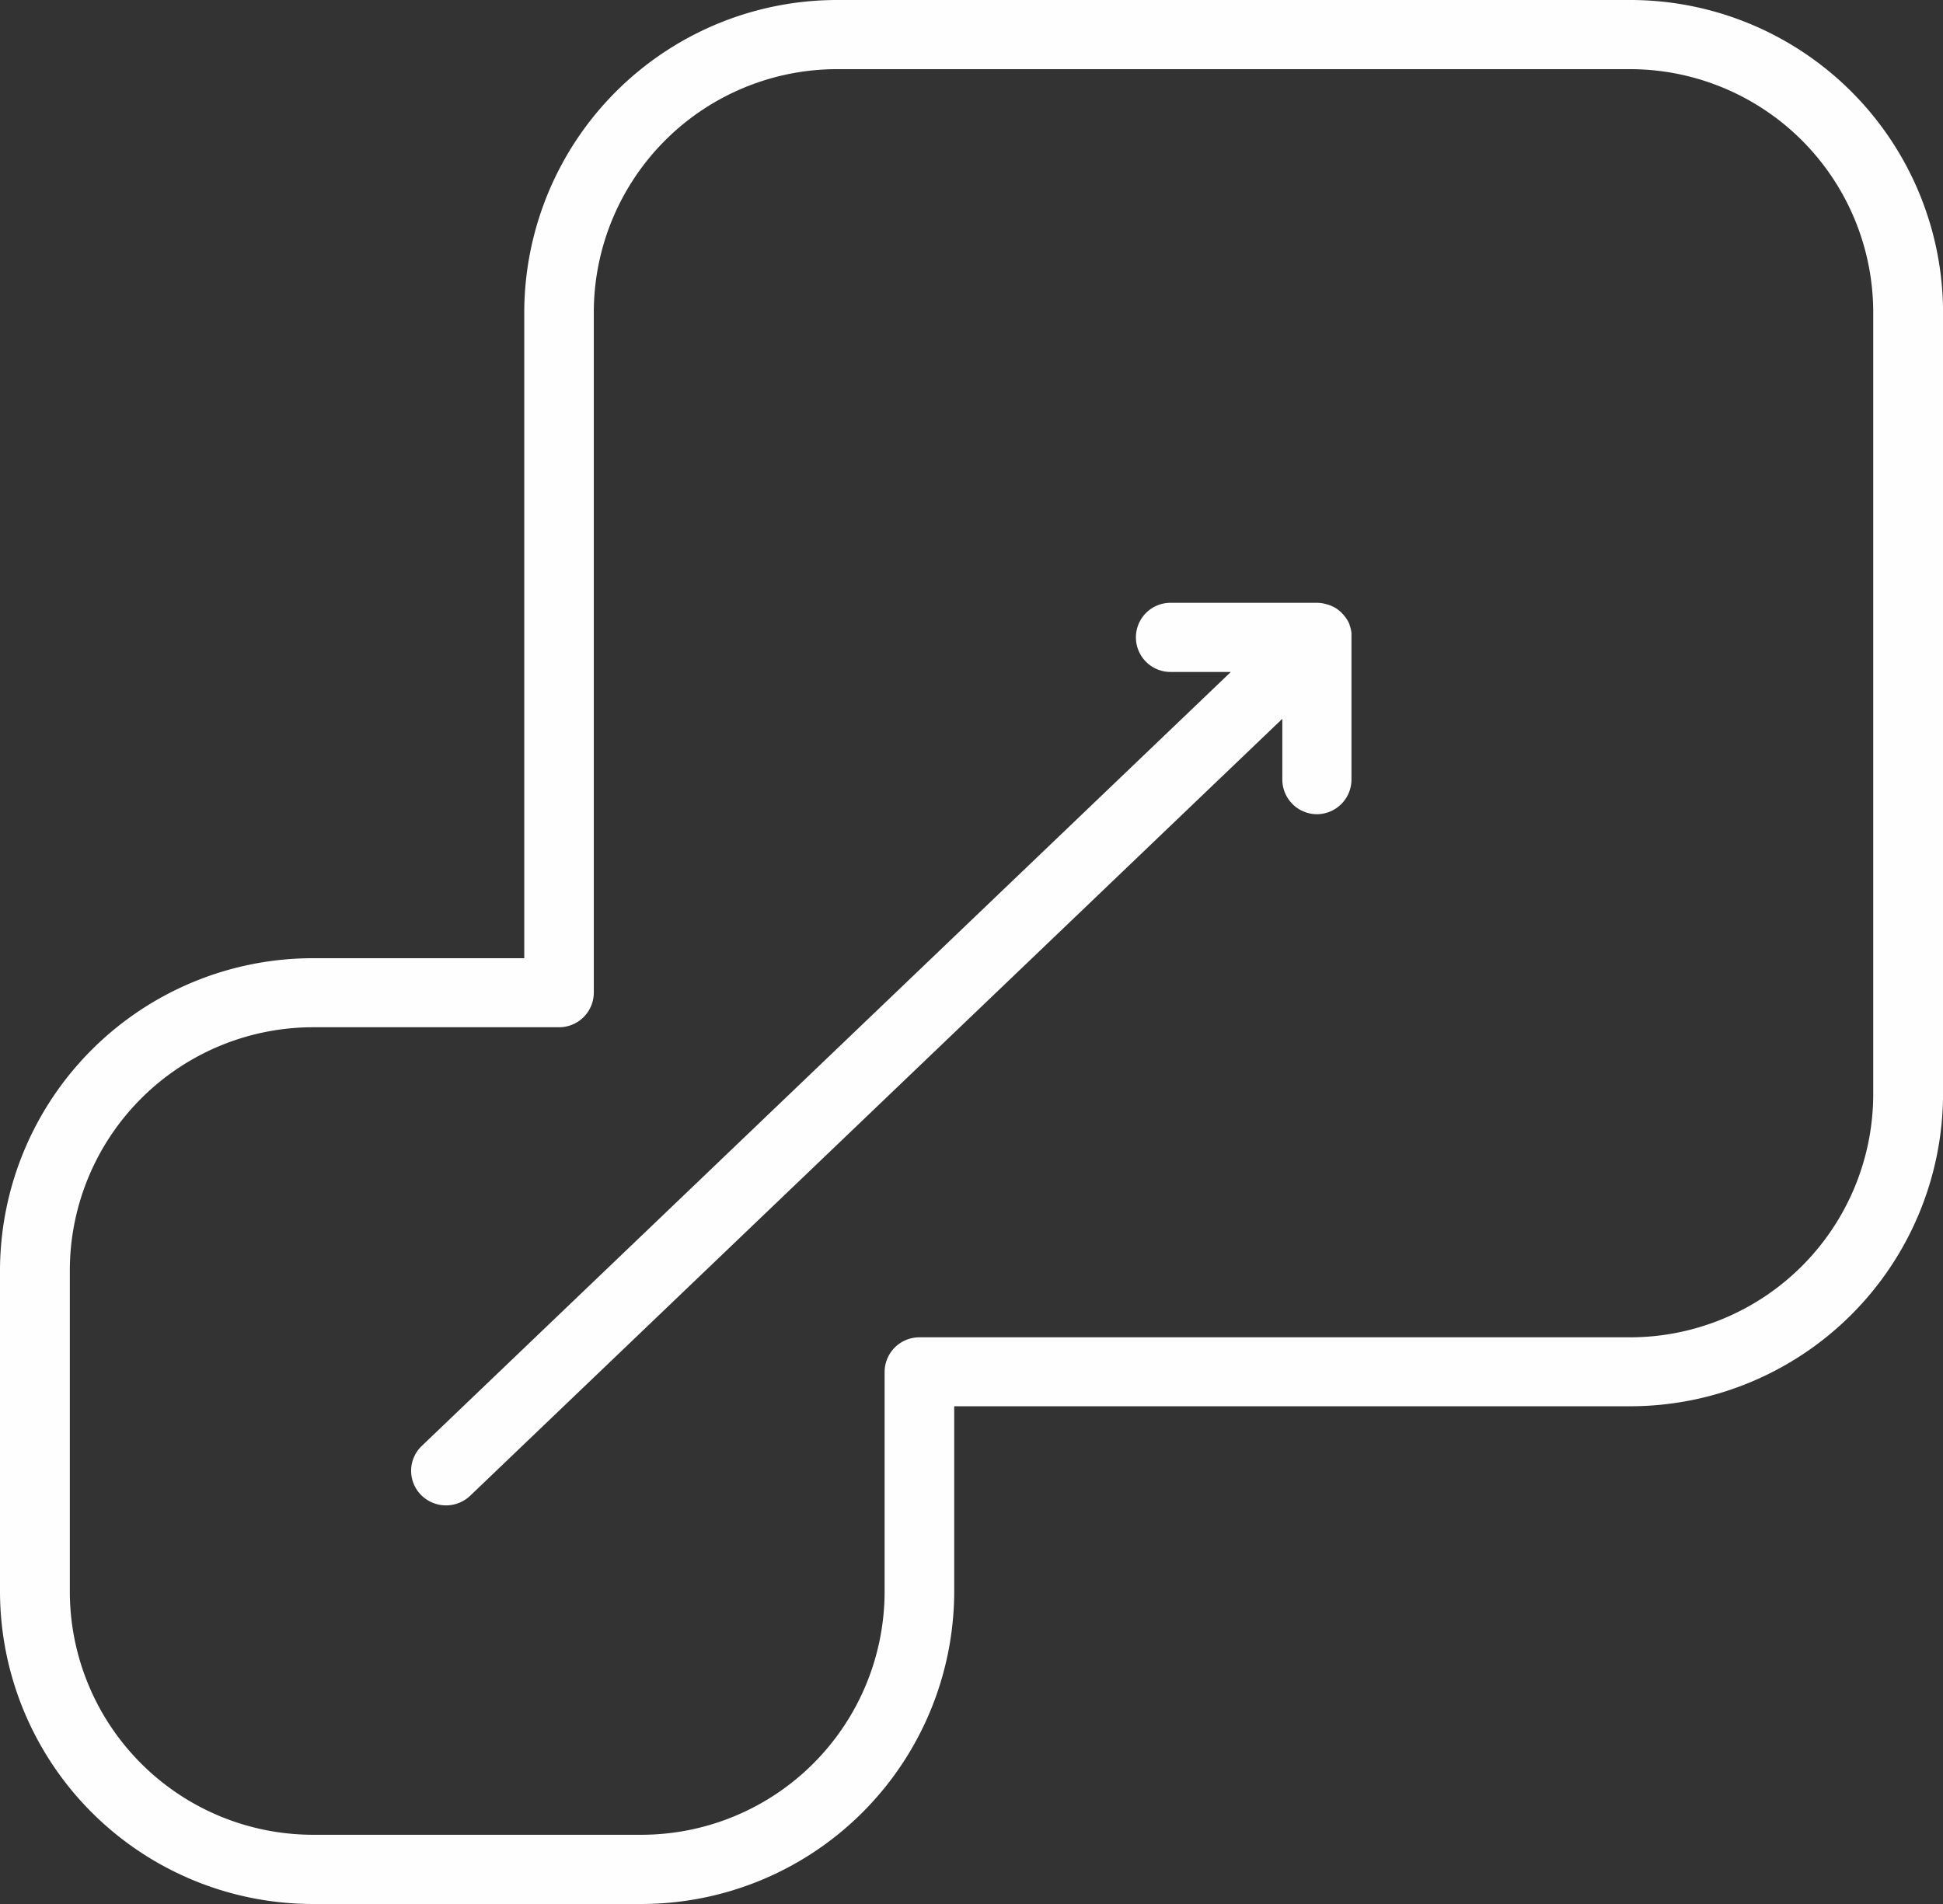 <svg xmlns="http://www.w3.org/2000/svg" width="34.838" height="34.142" viewBox="0 0 34.838 34.142">
    <rect x="0" y="0" width="34.838" height="34.142" fill="#333333" stroke="none"/>
    <defs>
        <style>
            .cls-1{fill:#fefefe;fill-rule:evenodd}
        </style>
    </defs>
    <path id="ic-auto-scaling" d="M29.209 25.216h-12.1v3.346a5.611 5.611 0 0 1-5.63 5.579H5.63A5.611 5.611 0 0 1 0 28.562v-5.8a5.611 5.611 0 0 1 5.63-5.58H9.4V5.579A5.611 5.611 0 0 1 15.025 0h14.184a5.611 5.611 0 0 1 5.63 5.579v14.058a5.611 5.611 0 0 1-5.63 5.579zm4.378-19.637a4.364 4.364 0 0 0-4.378-4.339H15.025a4.364 4.364 0 0 0-4.378 4.339V17.8a.623.623 0 0 1-.626.62H5.63a4.364 4.364 0 0 0-4.378 4.34v5.8A4.364 4.364 0 0 0 5.63 32.9h5.853a4.364 4.364 0 0 0 4.378-4.339V24.6a.623.623 0 0 1 .626-.62h12.722a4.364 4.364 0 0 0 4.378-4.339zm-9.97 9.021a.623.623 0 0 1-.625-.62v-1.091l-14.56 13.93a.629.629 0 0 1-.885-.015.616.616 0 0 1 .016-.877l14.506-13.878h-1.082a.62.62 0 1 1 0-1.24h2.63a.617.617 0 0 1 .165.025l.038.011a.624.624 0 0 1 .147.07.622.622 0 0 1 .12.108l.025.03a.6.6 0 0 1 .084.141v.009a.6.6 0 0 1 .036.148V13.974a.623.623 0 0 1-.615.626z" class="cls-1"/>
</svg>
